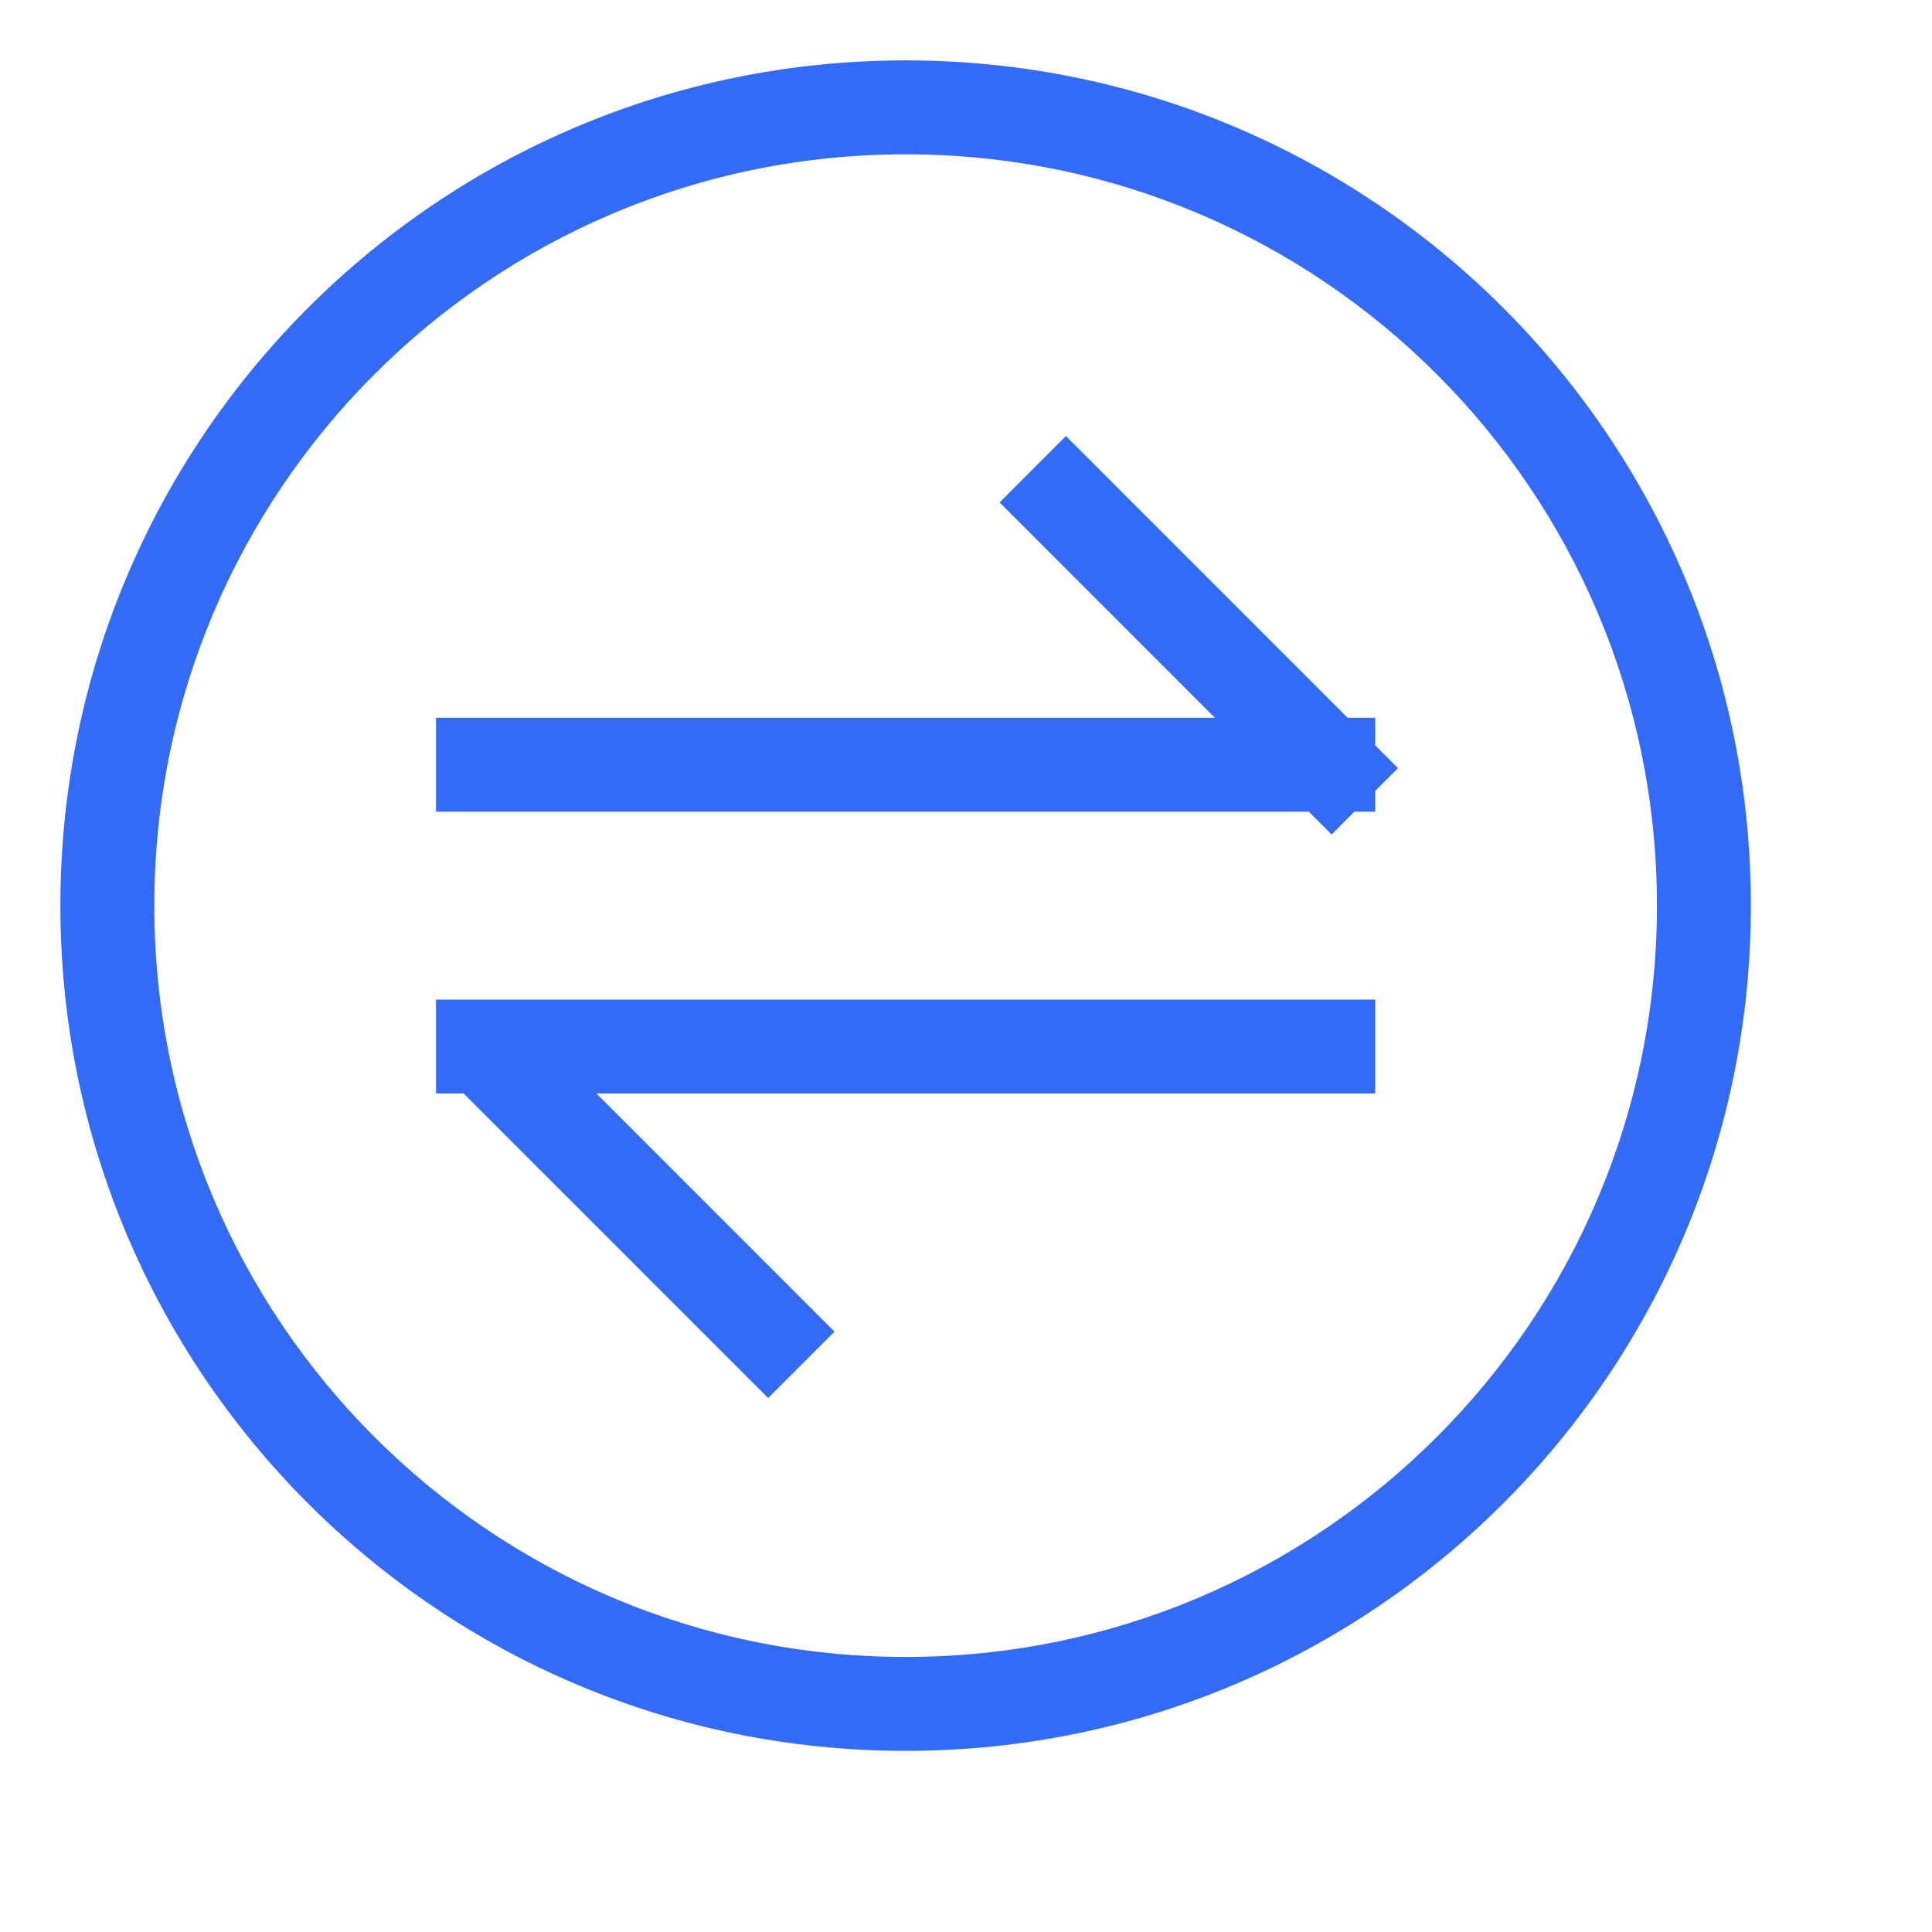 <!--?xml version="1.0" encoding="UTF-8"?-->
<svg width="32px" height="32px" viewBox="0 0 32 32" version="1.1" xmlns="http://www.w3.org/2000/svg" xmlns:xlink="http://www.w3.org/1999/xlink">
    <title>1013.切换</title>
    <g id="1013.切换" stroke="none" stroke-width="1" fill="none" fill-rule="evenodd">
        <g id="编组" transform="translate(1, 1)" fill="#000000" fill-rule="nonzero">
            <path d="M8.878,17.111 L12.822,21.056 L11.723,22.156 L6.678,17.111 L6.222,17.111 L6.222,15.556 L21.778,15.556 L21.778,17.111 L8.878,17.111 Z M19.122,10.889 L15.556,7.322 L16.655,6.222 L21.322,10.889 L21.778,10.889 L21.778,11.345 L22.156,11.723 L21.778,12.099 L21.778,12.444 L21.432,12.444 L21.056,12.822 L20.678,12.444 L6.222,12.444 L6.222,10.889 L19.122,10.889 L19.122,10.889 Z M14,28 C6.268,28 0,21.732 0,14 C0,6.268 6.268,0 14,0 C21.732,0 28,6.268 28,14 C28,21.732 21.732,28 14,28 Z M14,26.444 C20.873,26.444 26.444,20.873 26.444,14 C26.444,7.127 20.873,1.556 14,1.556 C7.127,1.556 1.556,7.127 1.556,14 C1.556,20.873 7.127,26.444 14,26.444 Z" id="形状" fill="#346bf6"></path>
        </g>
    </g>
</svg>